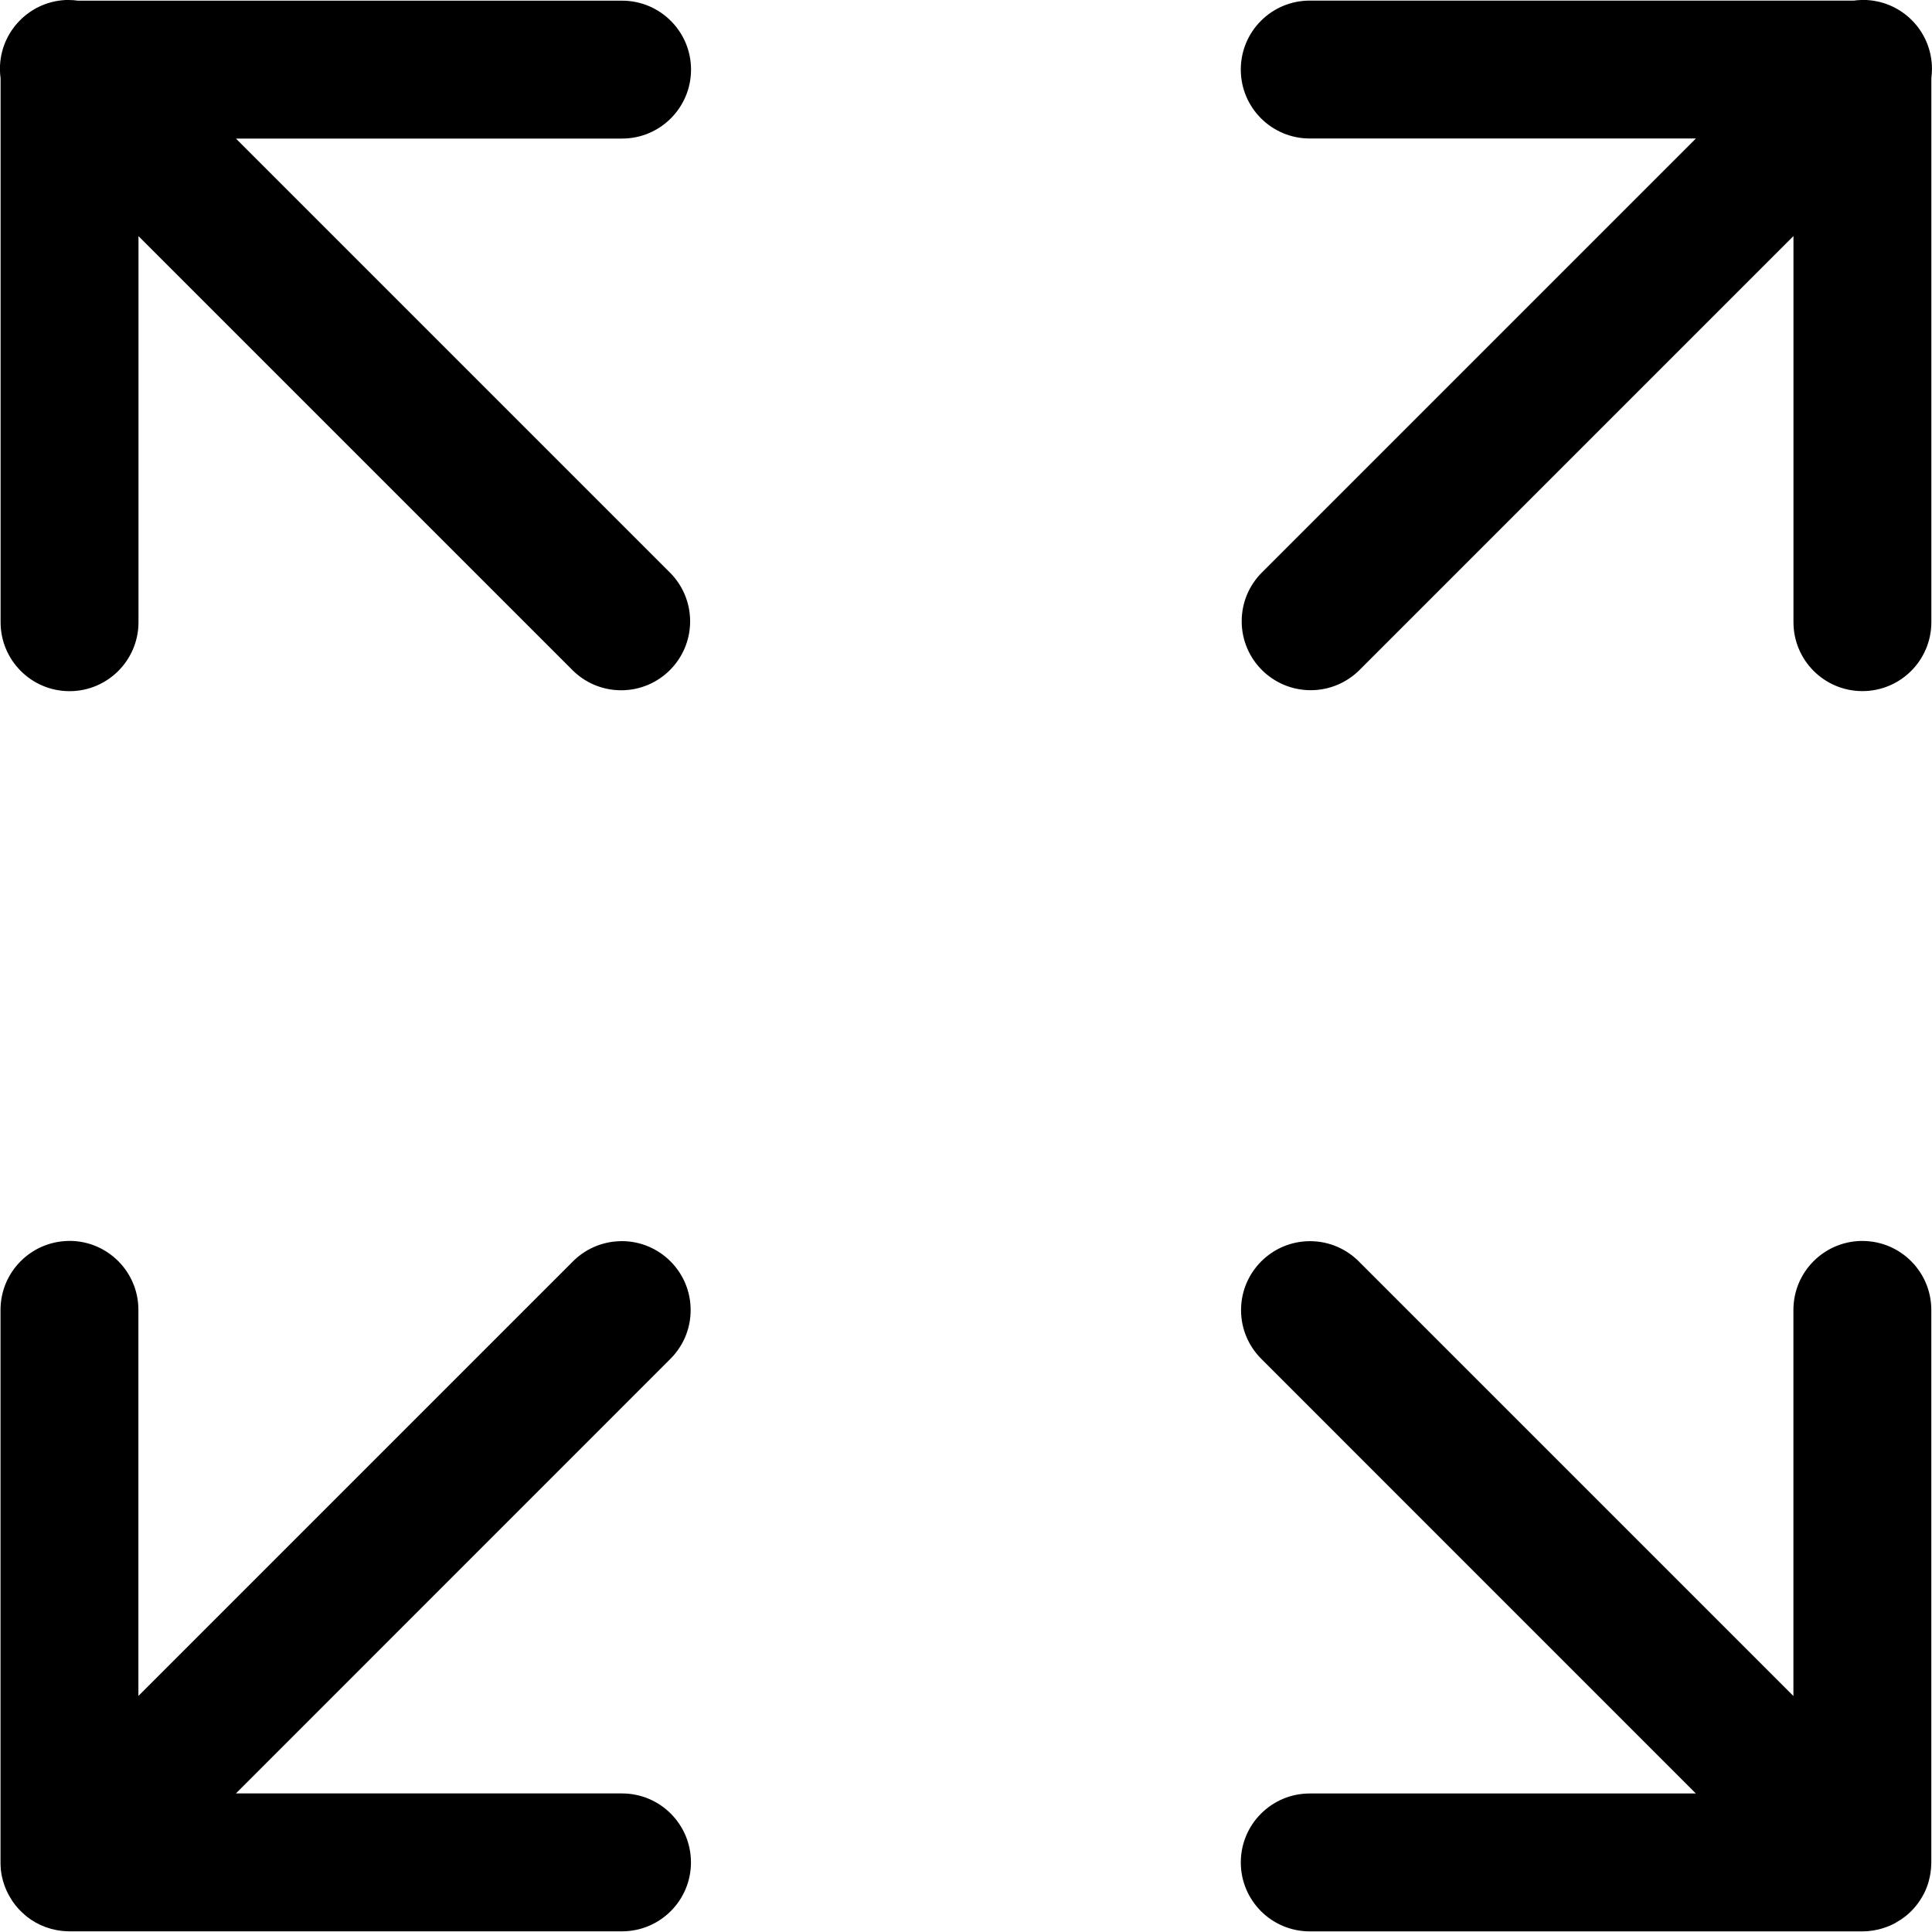 <?xml version="1.0" encoding="UTF-8"?>
<svg width="1200pt" height="1200pt" version="1.1" viewBox="0 0 1200 1200" xmlns="http://www.w3.org/2000/svg">
 <path d="m42.75-0.039c-23.625 0.039-42.789 19.199-42.789 42.824 0 2.102 0.148 4.164 0.449 6.227l-0.039-0.227v337.09 0.602c0 23.664 19.199 42.824 42.824 42.824s42.824-19.164 42.824-42.824v-0.637 0.039-239.21l269.55 269.55c7.762 7.762 18.449 12.523 30.262 12.523 23.664 0 42.824-19.199 42.824-42.824 0-11.852-4.801-22.539-12.562-30.301l-269.55-269.55h239.25 0.602c23.664 0 42.824-19.199 42.824-42.824s-19.164-42.824-42.824-42.824h-0.637-337.39c-1.688-0.262-3.676-0.414-5.664-0.414zm1113.2 0.039c-1.648 0.039-3.227 0.188-4.762 0.414l0.227-0.039h-337.31-0.602c-23.664 0-42.824 19.164-42.824 42.824 0 23.664 19.164 42.824 42.824 42.824h0.637 239.21l-269.55 269.55c-7.762 7.762-12.562 18.449-12.562 30.301 0 23.664 19.199 42.824 42.863 42.824 11.812 0 22.539-4.801 30.301-12.523l269.55-269.55v239.21 0.602c0 23.664 19.164 42.824 42.824 42.824 23.664 0 42.824-19.164 42.824-42.824v-0.637 0.039-337.39c0.227-1.688 0.375-3.676 0.375-5.664 0-23.664-19.164-42.824-42.824-42.824-0.414 0-0.863 0-1.273 0.039h0.074zm-1113.4 770.77c-23.398 0.375-42.227 19.387-42.227 42.824v0.637-0.039 342.64 0.113 0.113c0 1.238 0.074 2.477 0.188 3.676l-0.039-0.188c0.039 0.336 0.039 0.523 0.039 0.711v-0.148c0.113 1.273 0.301 2.363 0.488 3.449l-0.039-0.262c0.113 0.676 0.188 1.086 0.262 1.461l-0.039-0.262c0.898 4.164 2.289 7.875 4.086 11.25l-0.113-0.227c0.262 0.562 0.449 0.863 0.637 1.164l-0.113-0.227c0.637 1.125 1.164 2.023 1.762 2.926l-0.113-0.148c0.262 0.449 0.449 0.711 0.637 0.977l-0.113-0.148c2.398 3.414 5.137 6.375 8.25 8.887l0.074 0.074c0.113 0.074 0.227 0.227 0.375 0.336l0.039 0.039c6.977 5.512 15.824 8.926 25.461 9.148h0.039c0.227 0.039 0.562 0.039 0.938 0.039h342.71 0.602c23.664 0 42.824-19.164 42.824-42.824 0-23.664-19.164-42.824-42.824-42.824h-0.637-239.18l269.51-269.55c7.988-7.801 12.938-18.637 12.938-30.676 0-23.664-19.164-42.824-42.824-42.824-0.414 0-0.863 0-1.273 0.039h0.074c-11.551 0.336-21.938 5.211-29.438 12.898l-269.55 269.55v-239.25-0.562c0-23.664-19.199-42.824-42.824-42.824h-0.676 0.039zm1113.6 0c-23.398 0.375-42.227 19.387-42.227 42.824v0.637-0.039 239.25l-269.55-269.55c-7.801-8.023-18.676-12.977-30.711-12.977h-0.039c-23.625 0.039-42.789 19.199-42.789 42.824 0 12.039 4.988 22.914 12.977 30.676l269.51 269.55h-239.21-0.602c-23.664 0-42.824 19.164-42.824 42.824 0 23.664 19.164 42.824 42.824 42.824h0.637 342.6c4.5 0 8.887-0.711 12.977-2.023l-0.301 0.074c0.262-0.113 0.301-0.148 0.336-0.148l-0.227 0.113c1.613-0.488 2.926-0.977 4.238-1.539l-0.262 0.113c0.336-0.148 0.414-0.188 0.488-0.227l-0.227 0.113c1.461-0.637 2.664-1.238 3.824-1.875l-0.227 0.113c0.188-0.113 0.227-0.188 0.262-0.188l-0.113 0.074c2.211-1.238 4.086-2.477 5.852-3.863l-0.074 0.074c0.637-0.488 1.125-0.898 1.648-1.352l-0.074 0.039c0.977-0.824 1.836-1.648 2.664-2.512l0.113-0.113c1.875-1.949 3.602-4.086 5.062-6.414l0.113-0.188c-0.113 0.227-0.074 0.188-0.074 0.188l0.113-0.227c0.637-0.977 1.352-2.176 1.988-3.414l0.113-0.227c-0.113 0.227-0.074 0.188-0.074 0.188l0.113-0.227c1.164-2.25 2.211-4.875 2.961-7.613l0.074-0.301c-0.039 0.227-0.039 0.188-0.039 0.113l0.074-0.301c0.863-3.074 1.387-6.562 1.461-10.199v-0.039c0.039-0.227 0.039-0.562 0.039-0.938v-342.71-0.562c0-23.664-19.164-42.824-42.824-42.824h-0.676 0.039z"/>
</svg>
